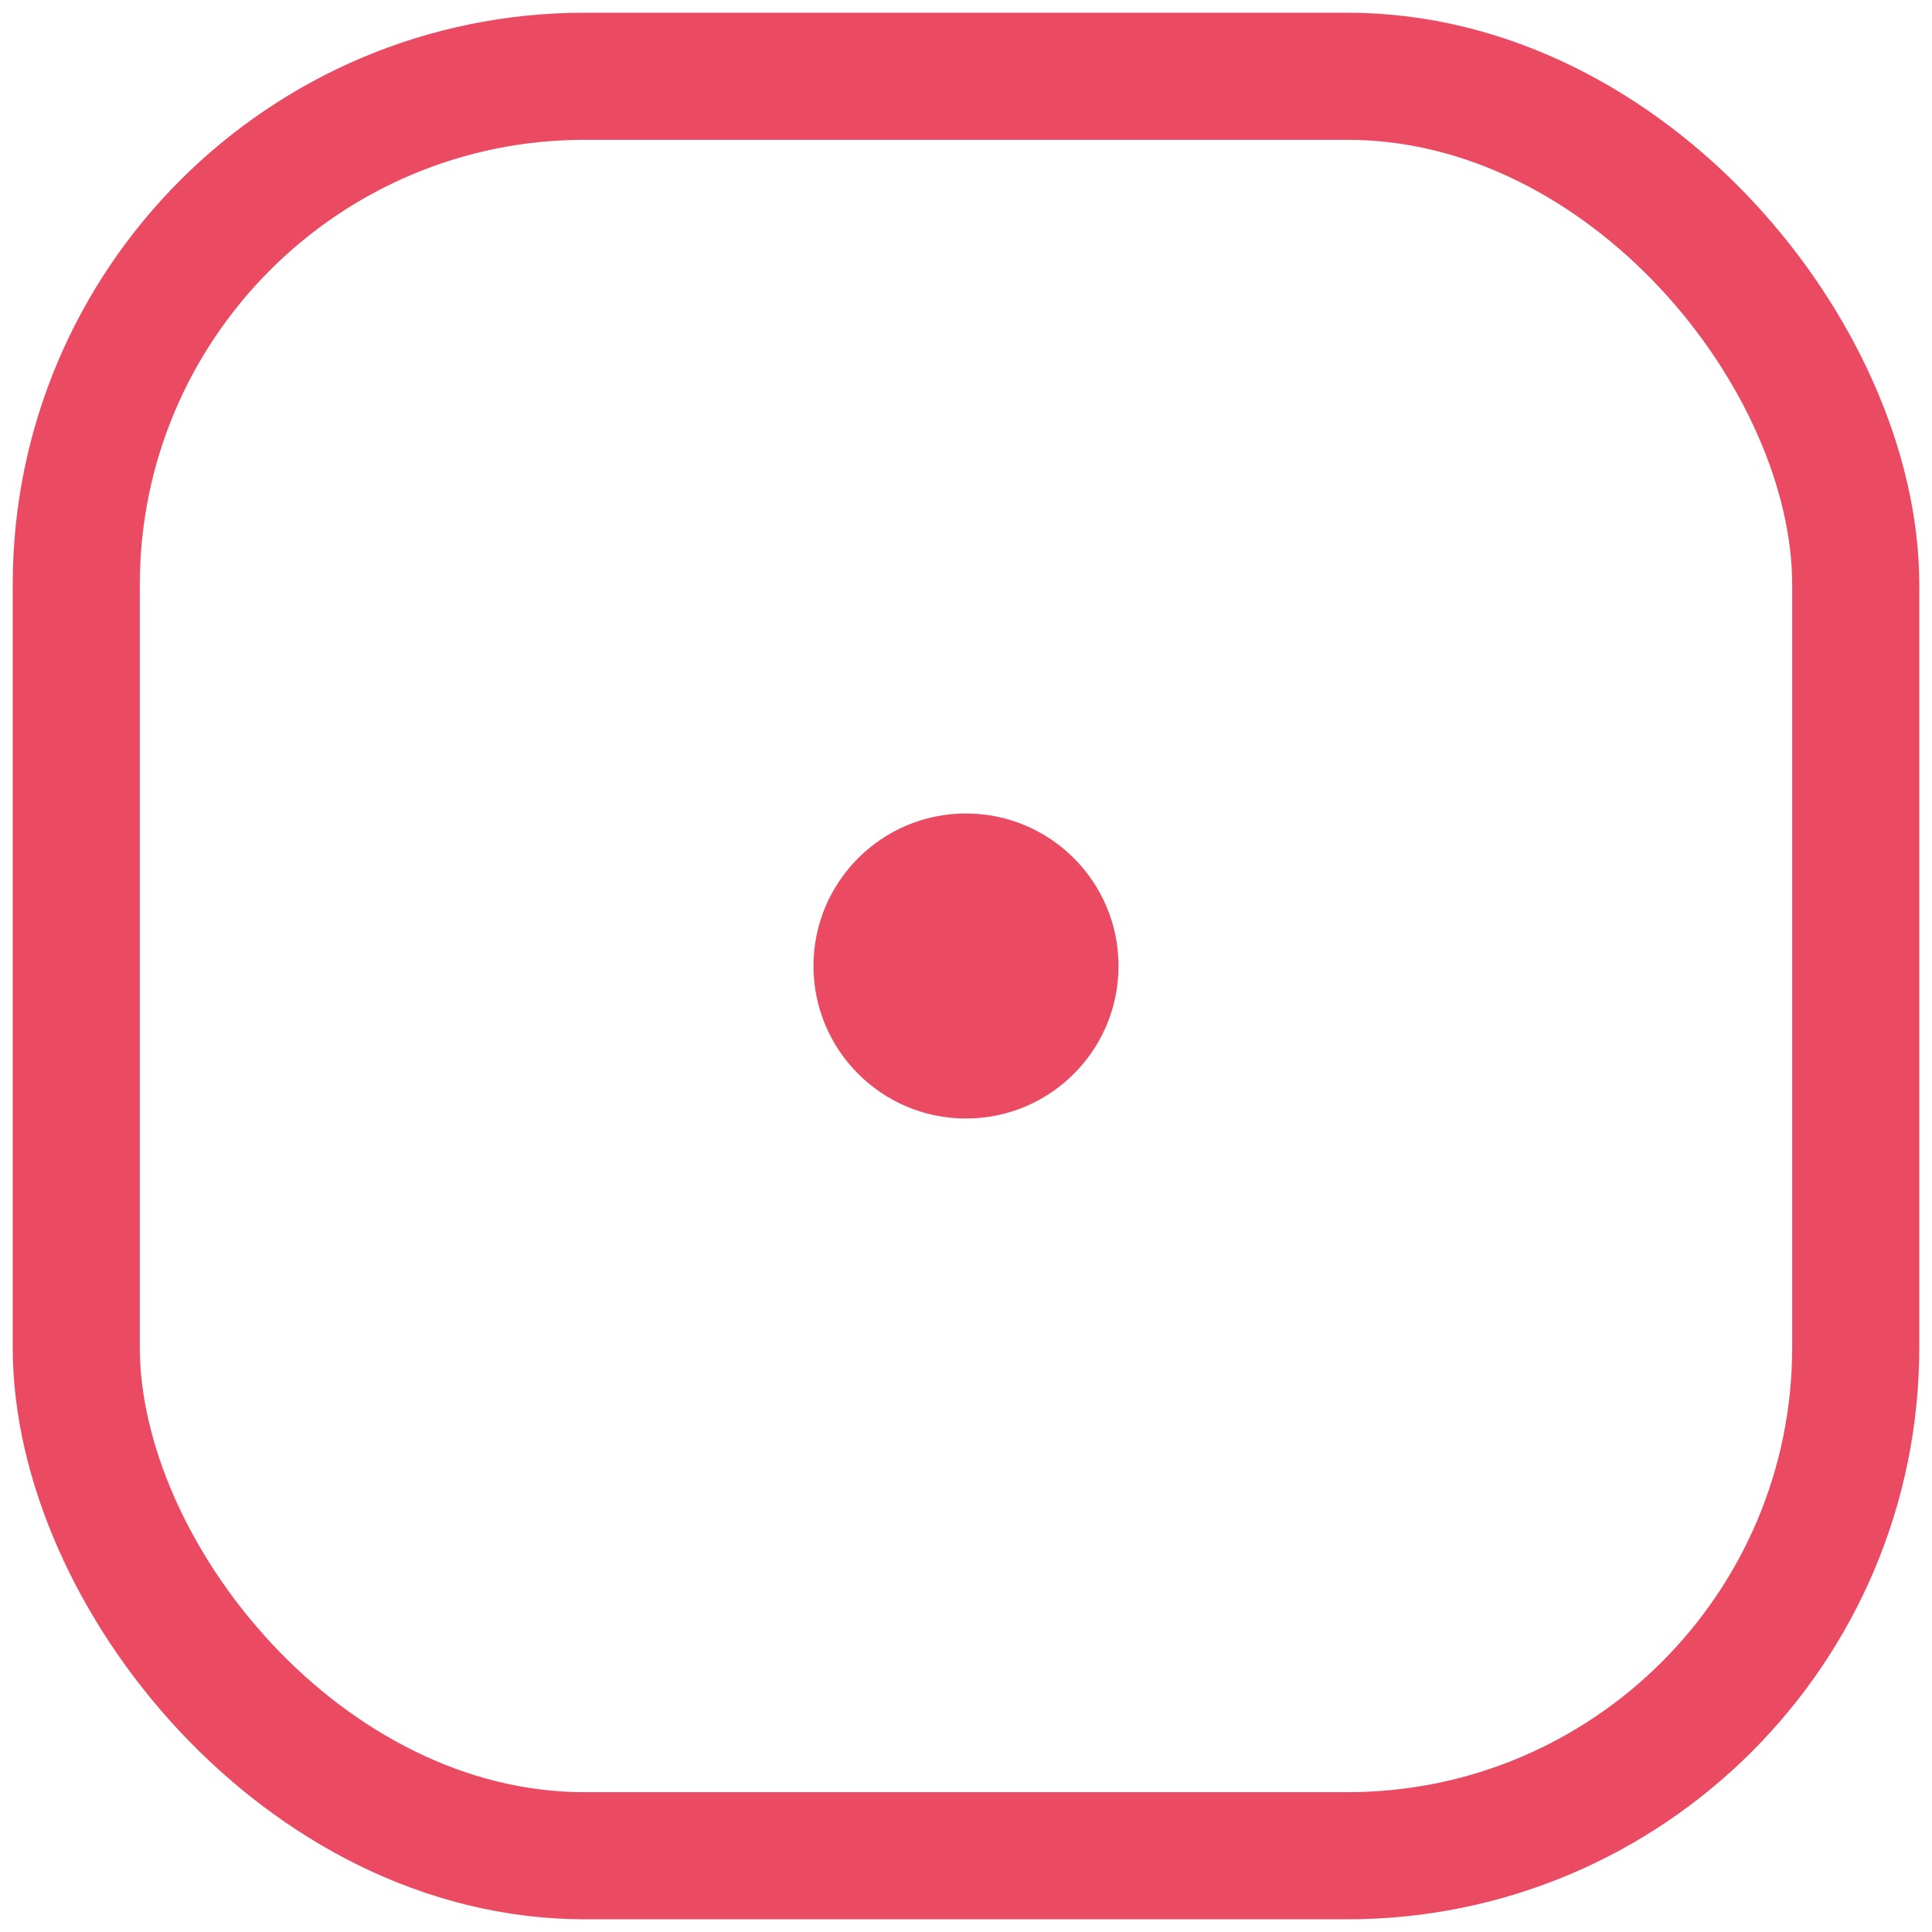 <svg width="76" height="76" viewBox="0 0 76 76" fill="none" xmlns="http://www.w3.org/2000/svg">
<rect x="3" y="3" width="70" height="70" rx="20" stroke="#EB4B62" stroke-width="5"/>
<circle cx="38" cy="38" r="6" fill="#EB4B62"/>
</svg>
